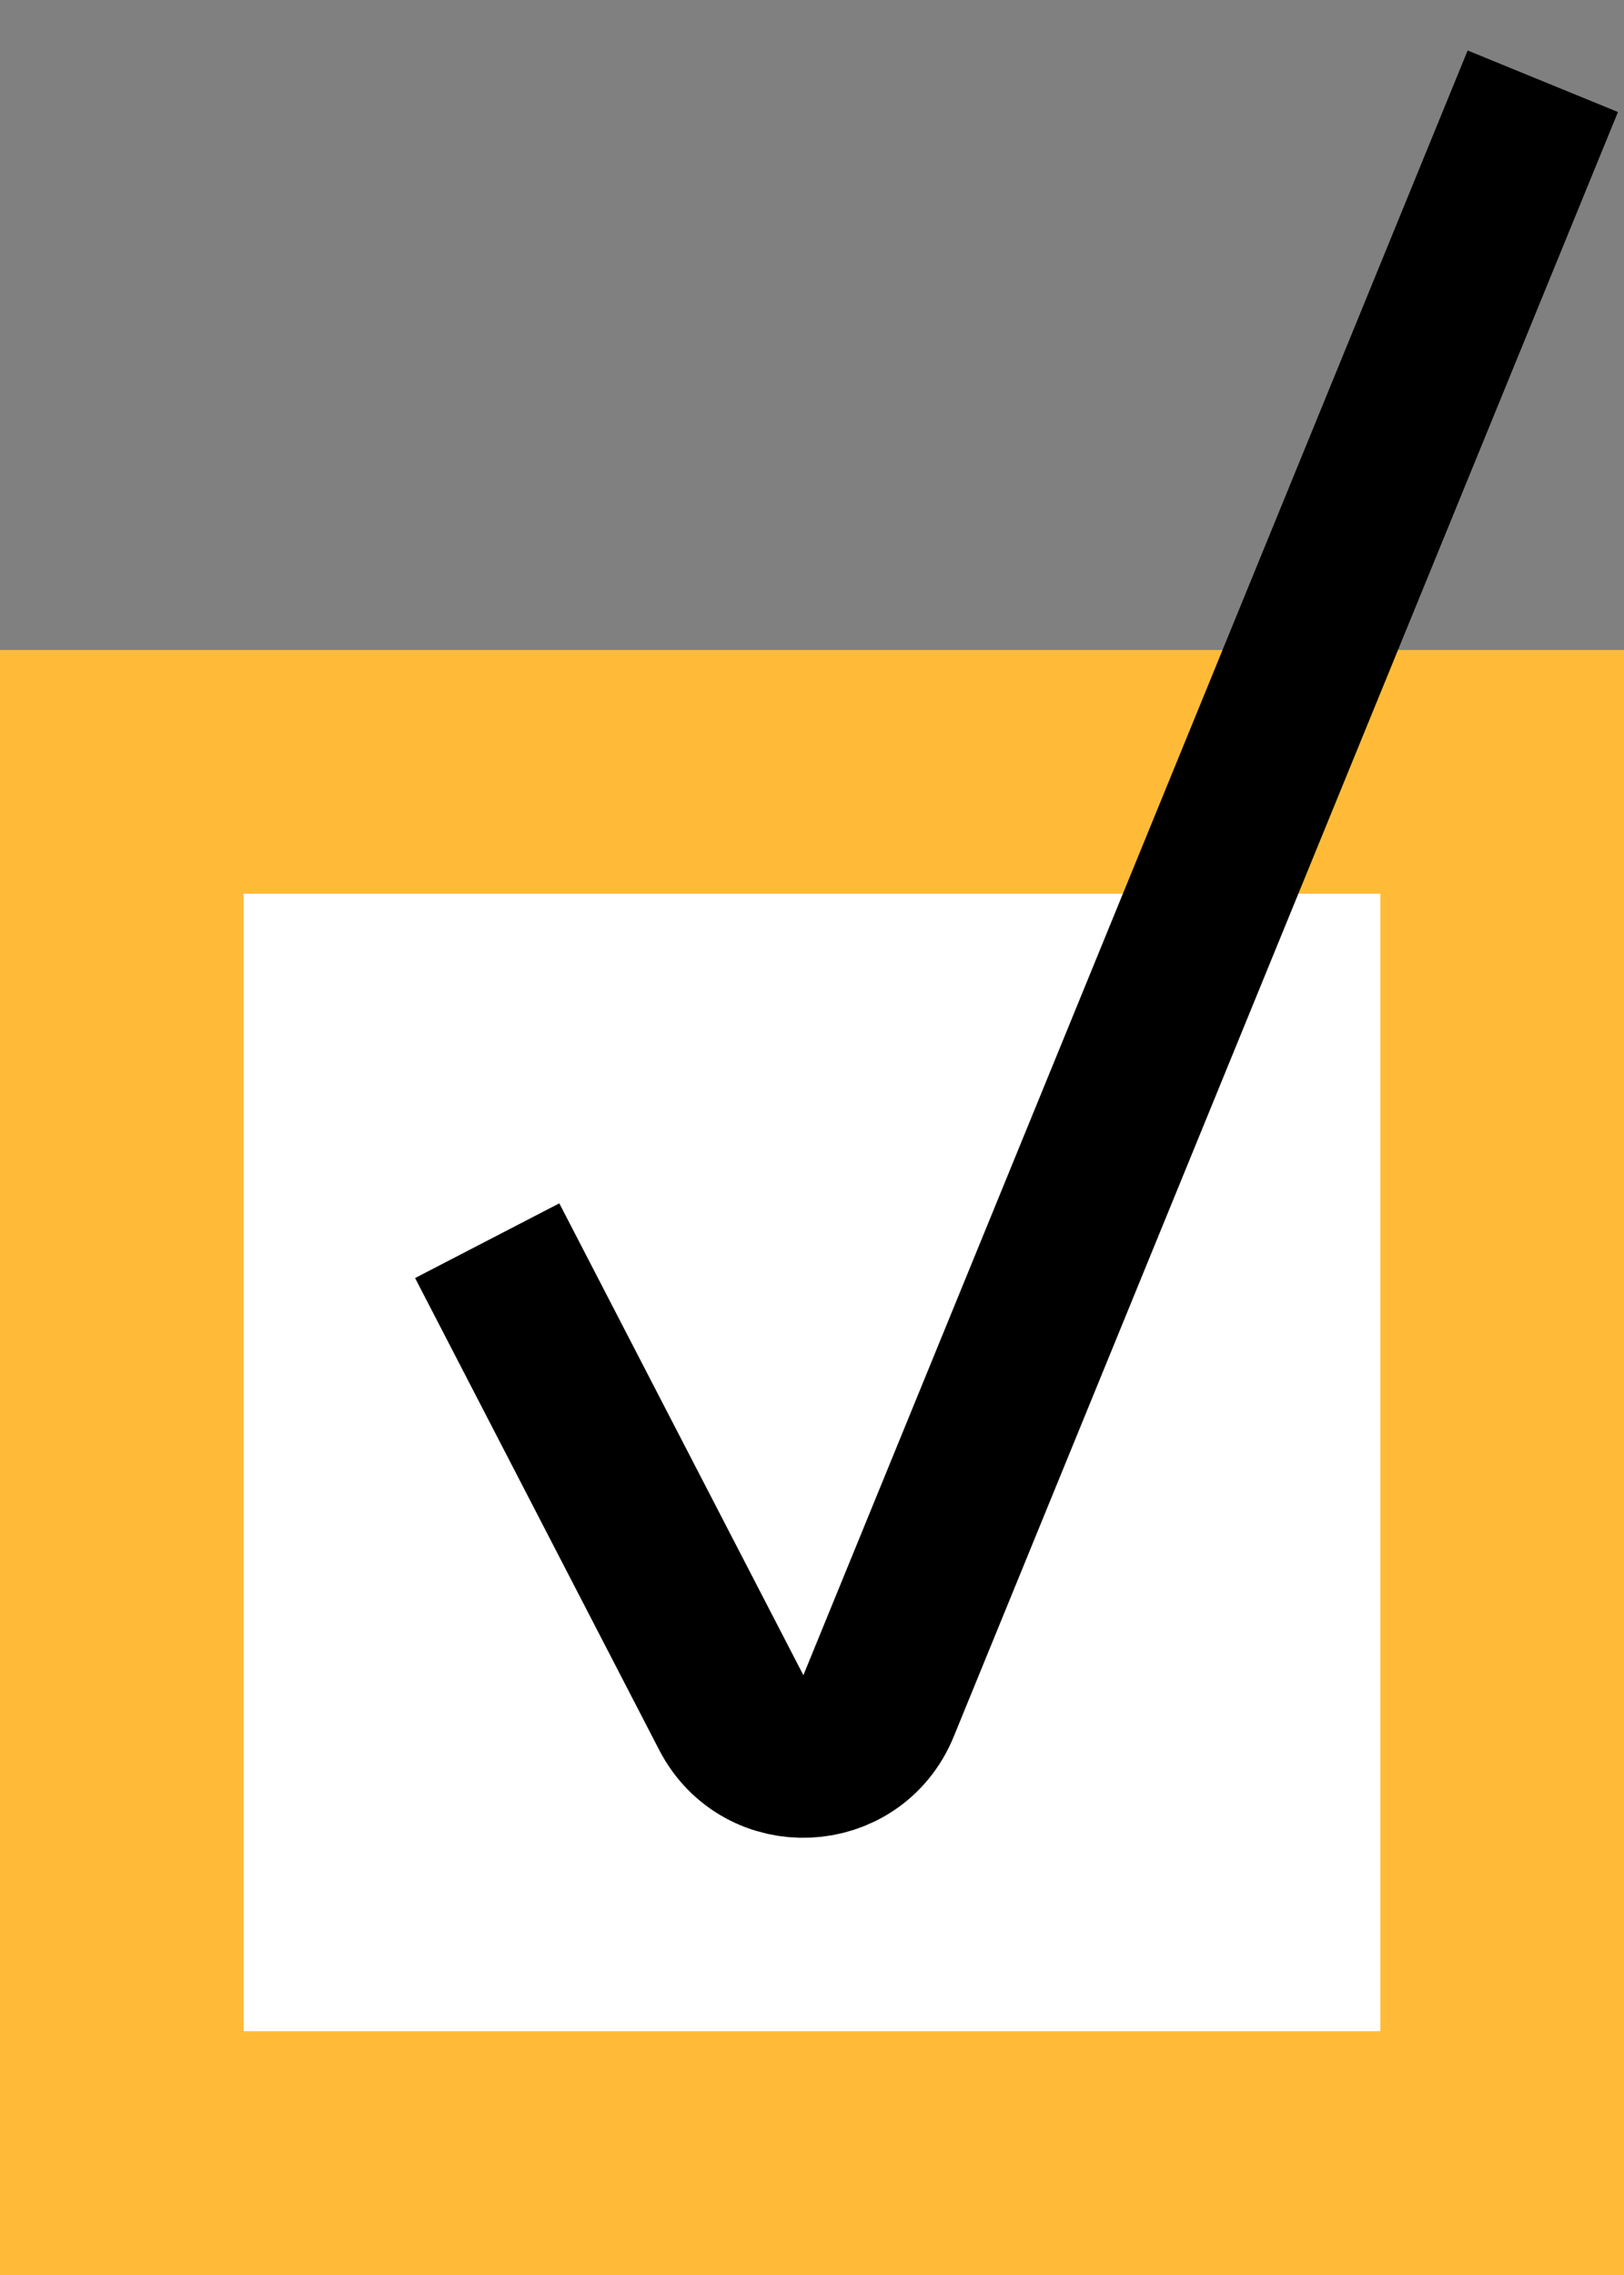 <svg width="20" height="28" viewBox="0 0 20 28" fill="none" xmlns="http://www.w3.org/2000/svg">
<rect x="0" y="0" width="20" height="28" fill="#808080" stroke="none"/>
<path d="M0 8H20V28H0V8Z" fill="white"/>
<path fill-rule="evenodd" clip-rule="evenodd" d="M17 11H3V25H17V11ZM0 8V28H20V8H0Z" fill="#FFBB37"/>
<path d="M6 15.27L9.006 21.078C9.397 21.836 10.496 21.787 10.819 20.997L19 1" stroke="black" stroke-width="2"/>
</svg>
